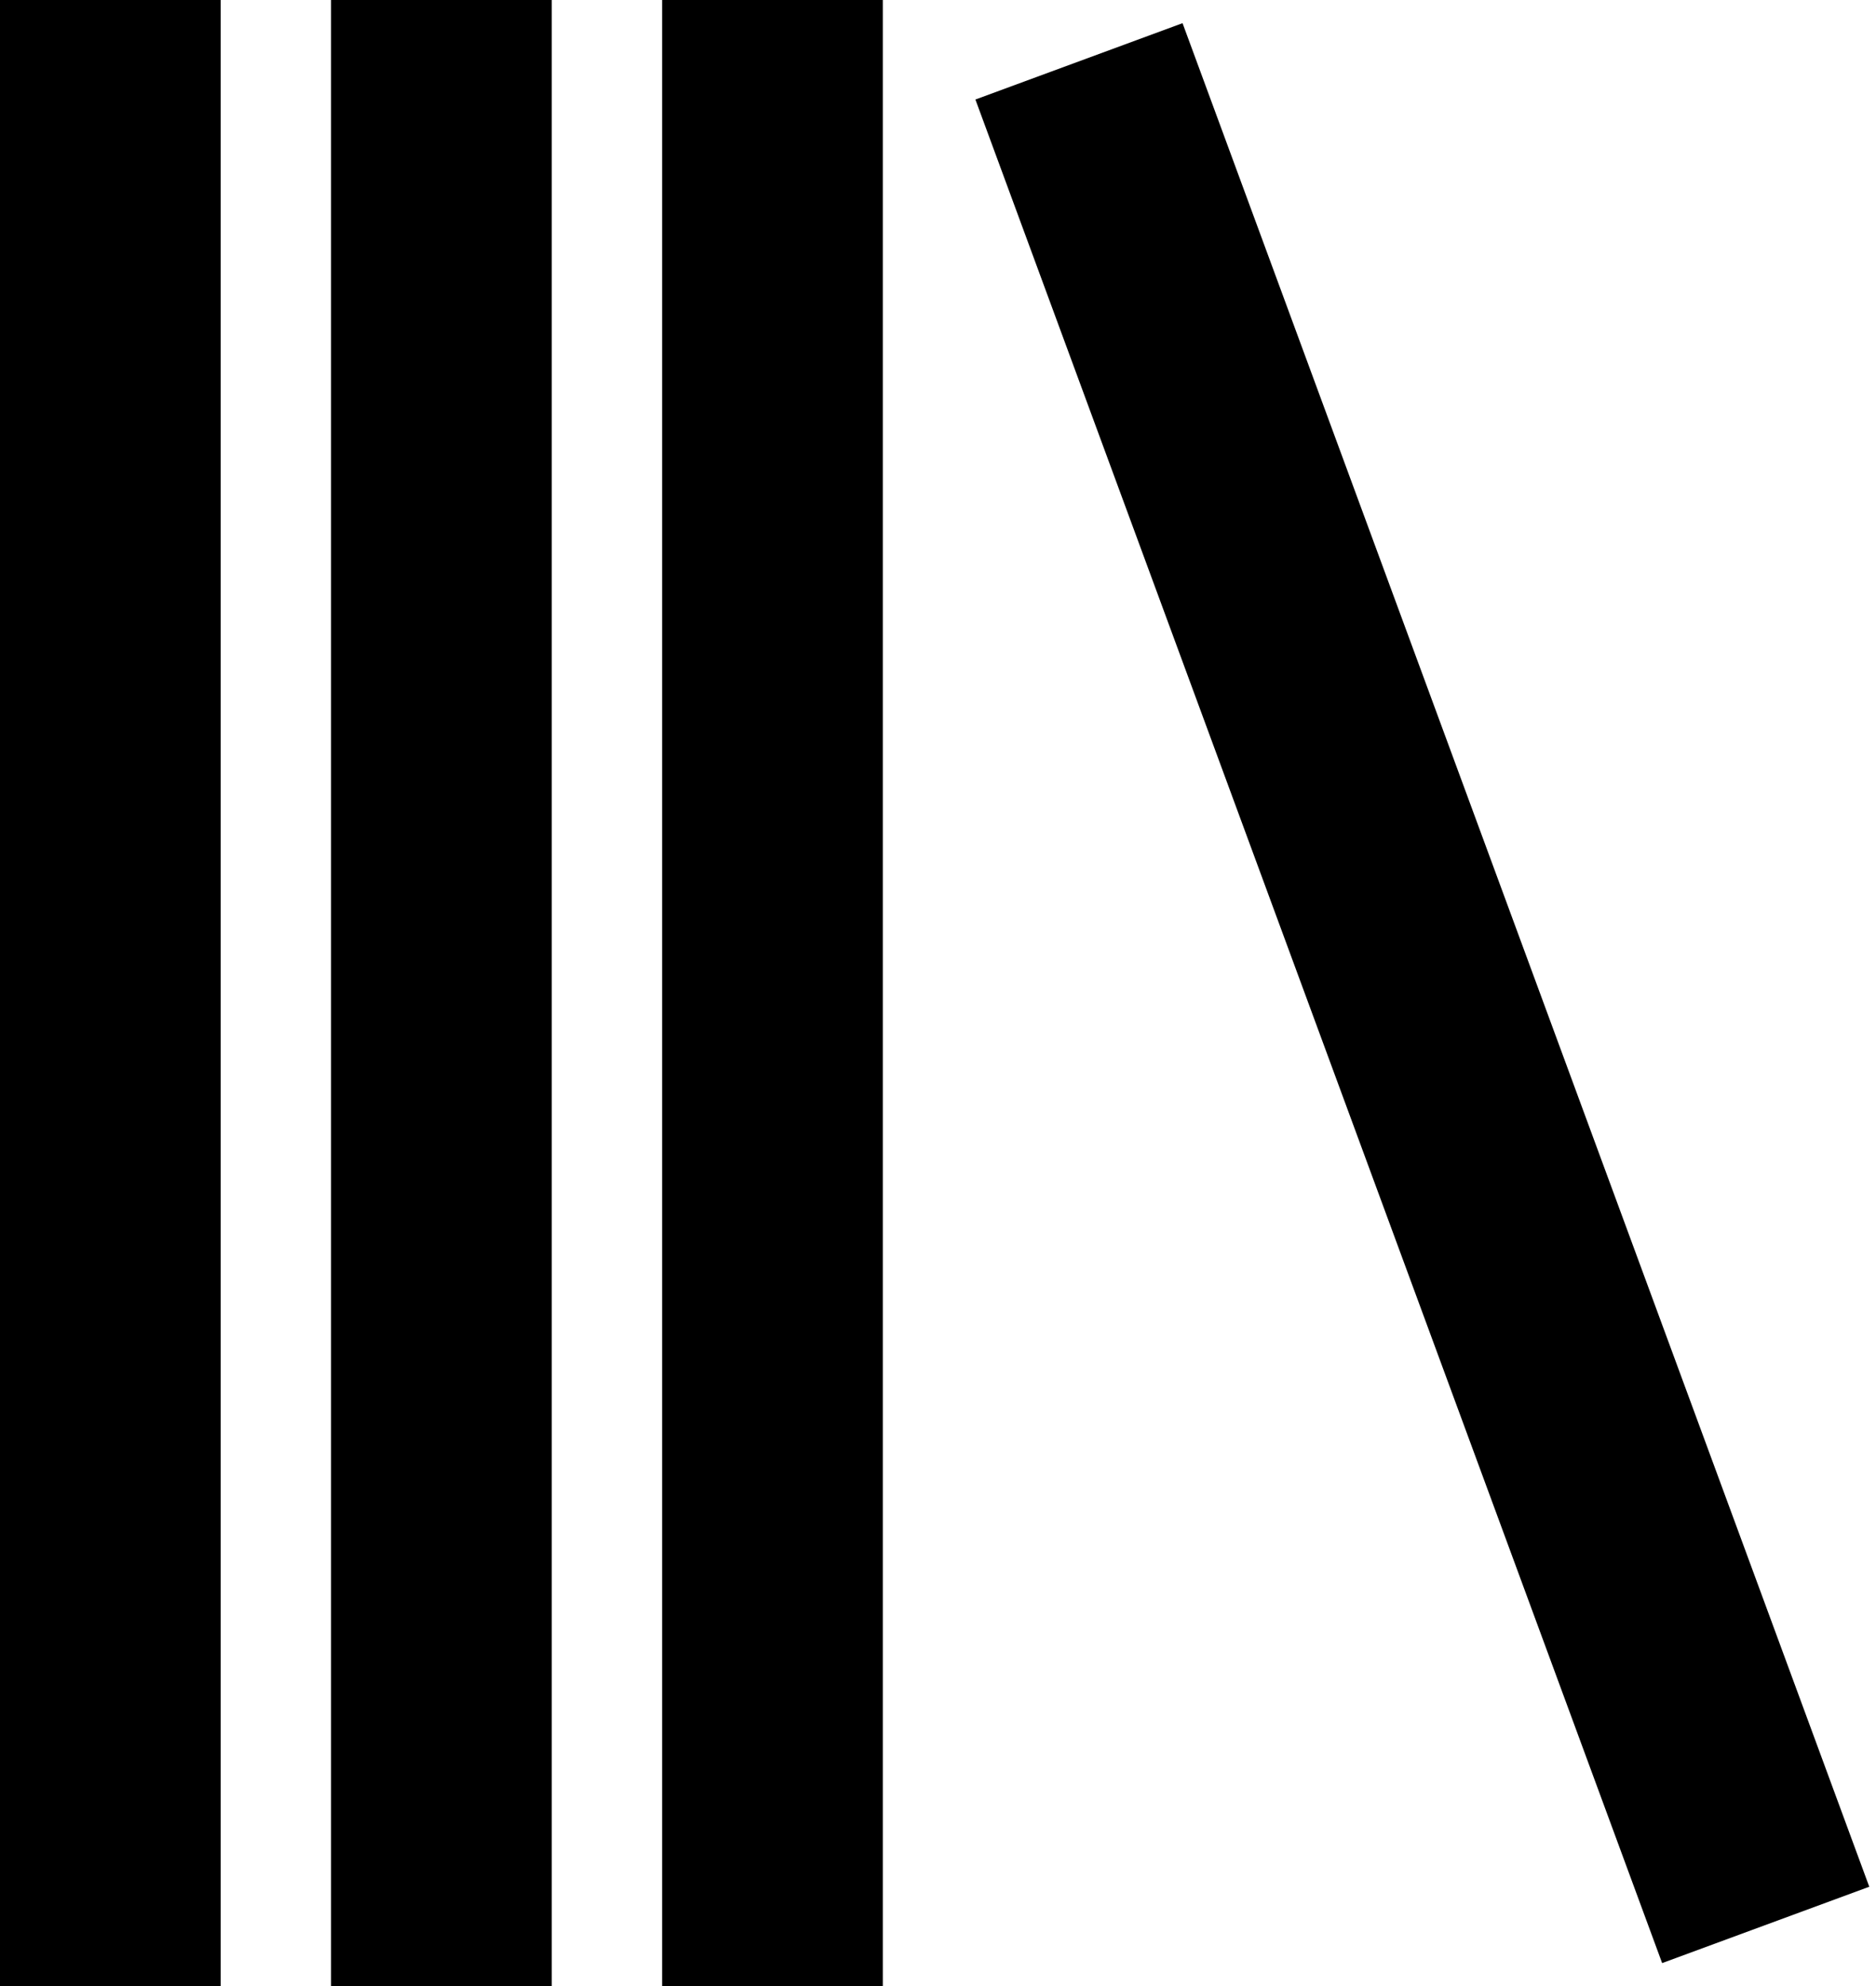 <svg width="17" height="18" viewBox="0 0 17 18" xmlns="http://www.w3.org/2000/svg">
<path d="M3 0H5V18H3V0ZM0 0H2V18H0V0ZM6 0H8V18H6V0ZM15.062 17.792L8.839 0.902L10.716 0.21L16.939 17.1L15.062 17.792Z" />
</svg>
